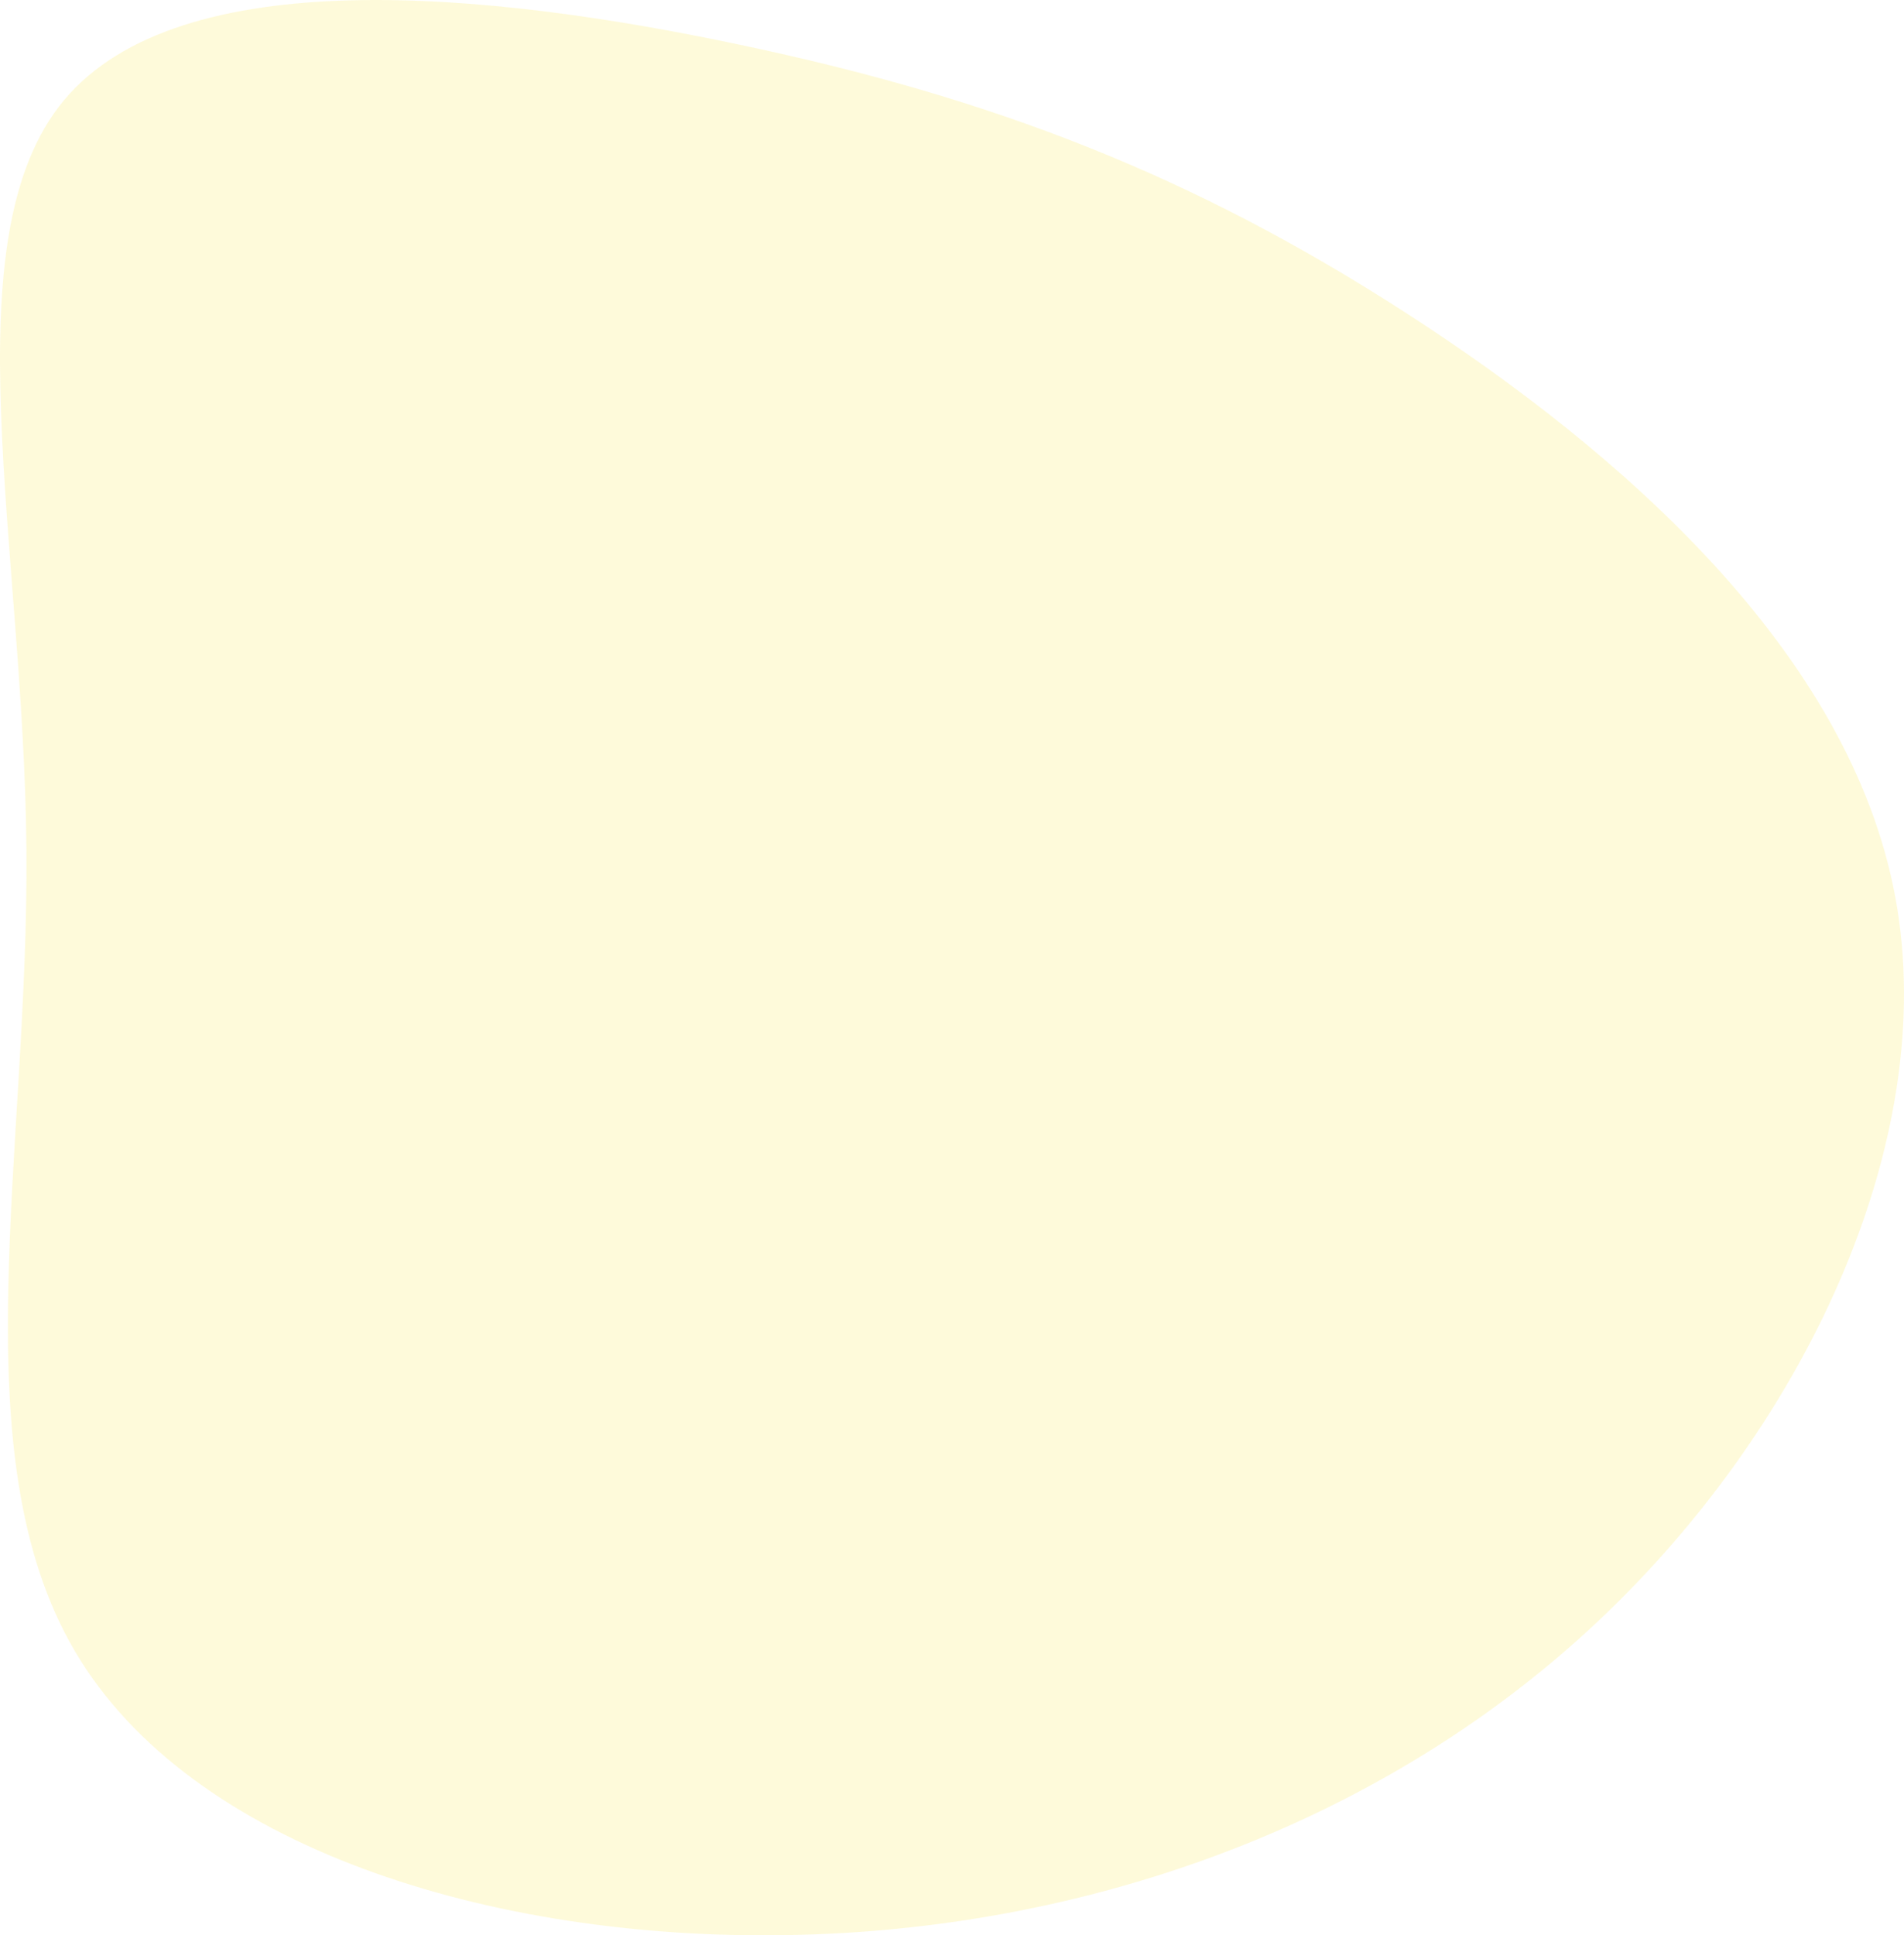 <svg xmlns="http://www.w3.org/2000/svg" width="433" height="440" fill="none"><path fill="#F9E109" fill-opacity=".15" d="M14.592 22.737C-11.666 54.2 5.407 123.819 6.006 192.939c.599 69.12-15.275 137.64 10.982 182.388 26.258 44.748 94.747 65.823 162.038 64.625 67.291-1.099 133.483-24.572 182.204-69.32 48.721-44.748 80.171-110.971 69.787-166.706-10.383-55.835-62.498-101.282-111.219-132.745-48.722-31.464-94.148-48.943-151.655-61.03C110.537-2.033 40.949-8.725 14.592 22.738z"/></svg>